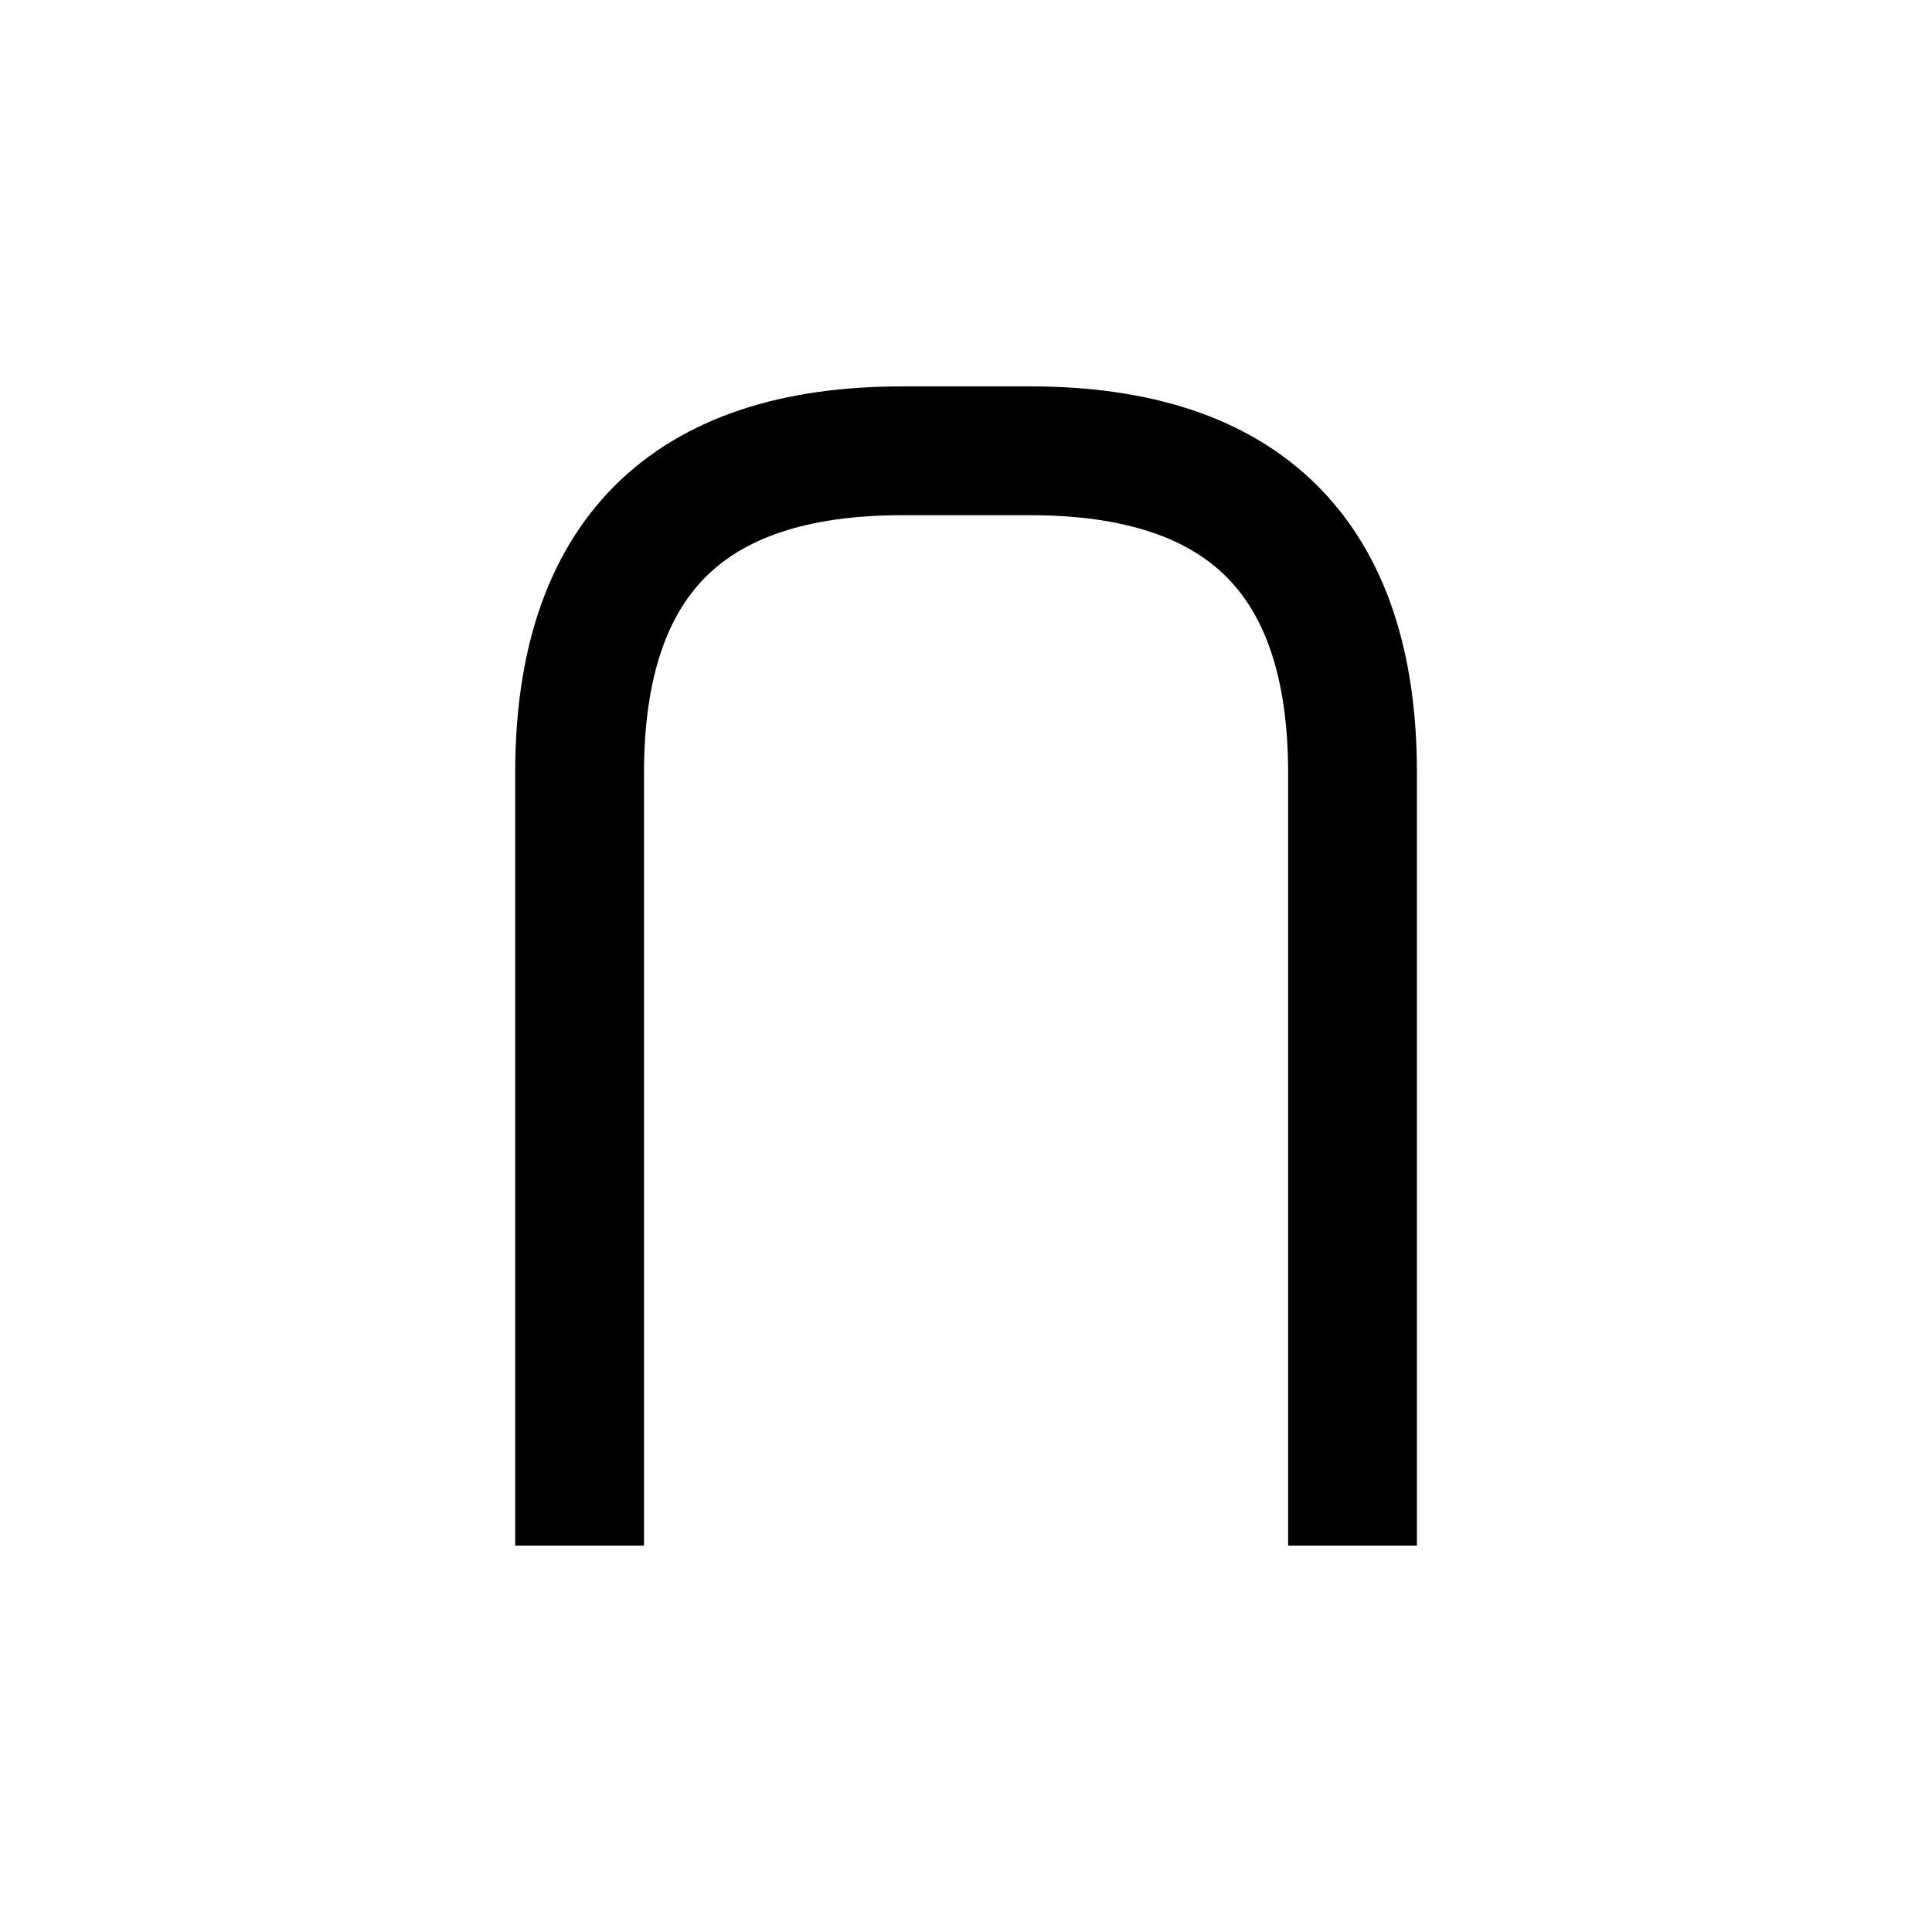 <?xml version="1.0" encoding="UTF-8"?>
<svg id="a" data-name="레이어 1" xmlns="http://www.w3.org/2000/svg" width="15" height="15" viewBox="0 0 15 15">
  <path d="M4.5,11.5v-5.498q0-2.502,2.502-2.502h.997q2.502,0,2.502,2.502v5.498" fill="none" stroke="#000" stroke-linecap="square" stroke-miterlimit="10"/>
</svg>